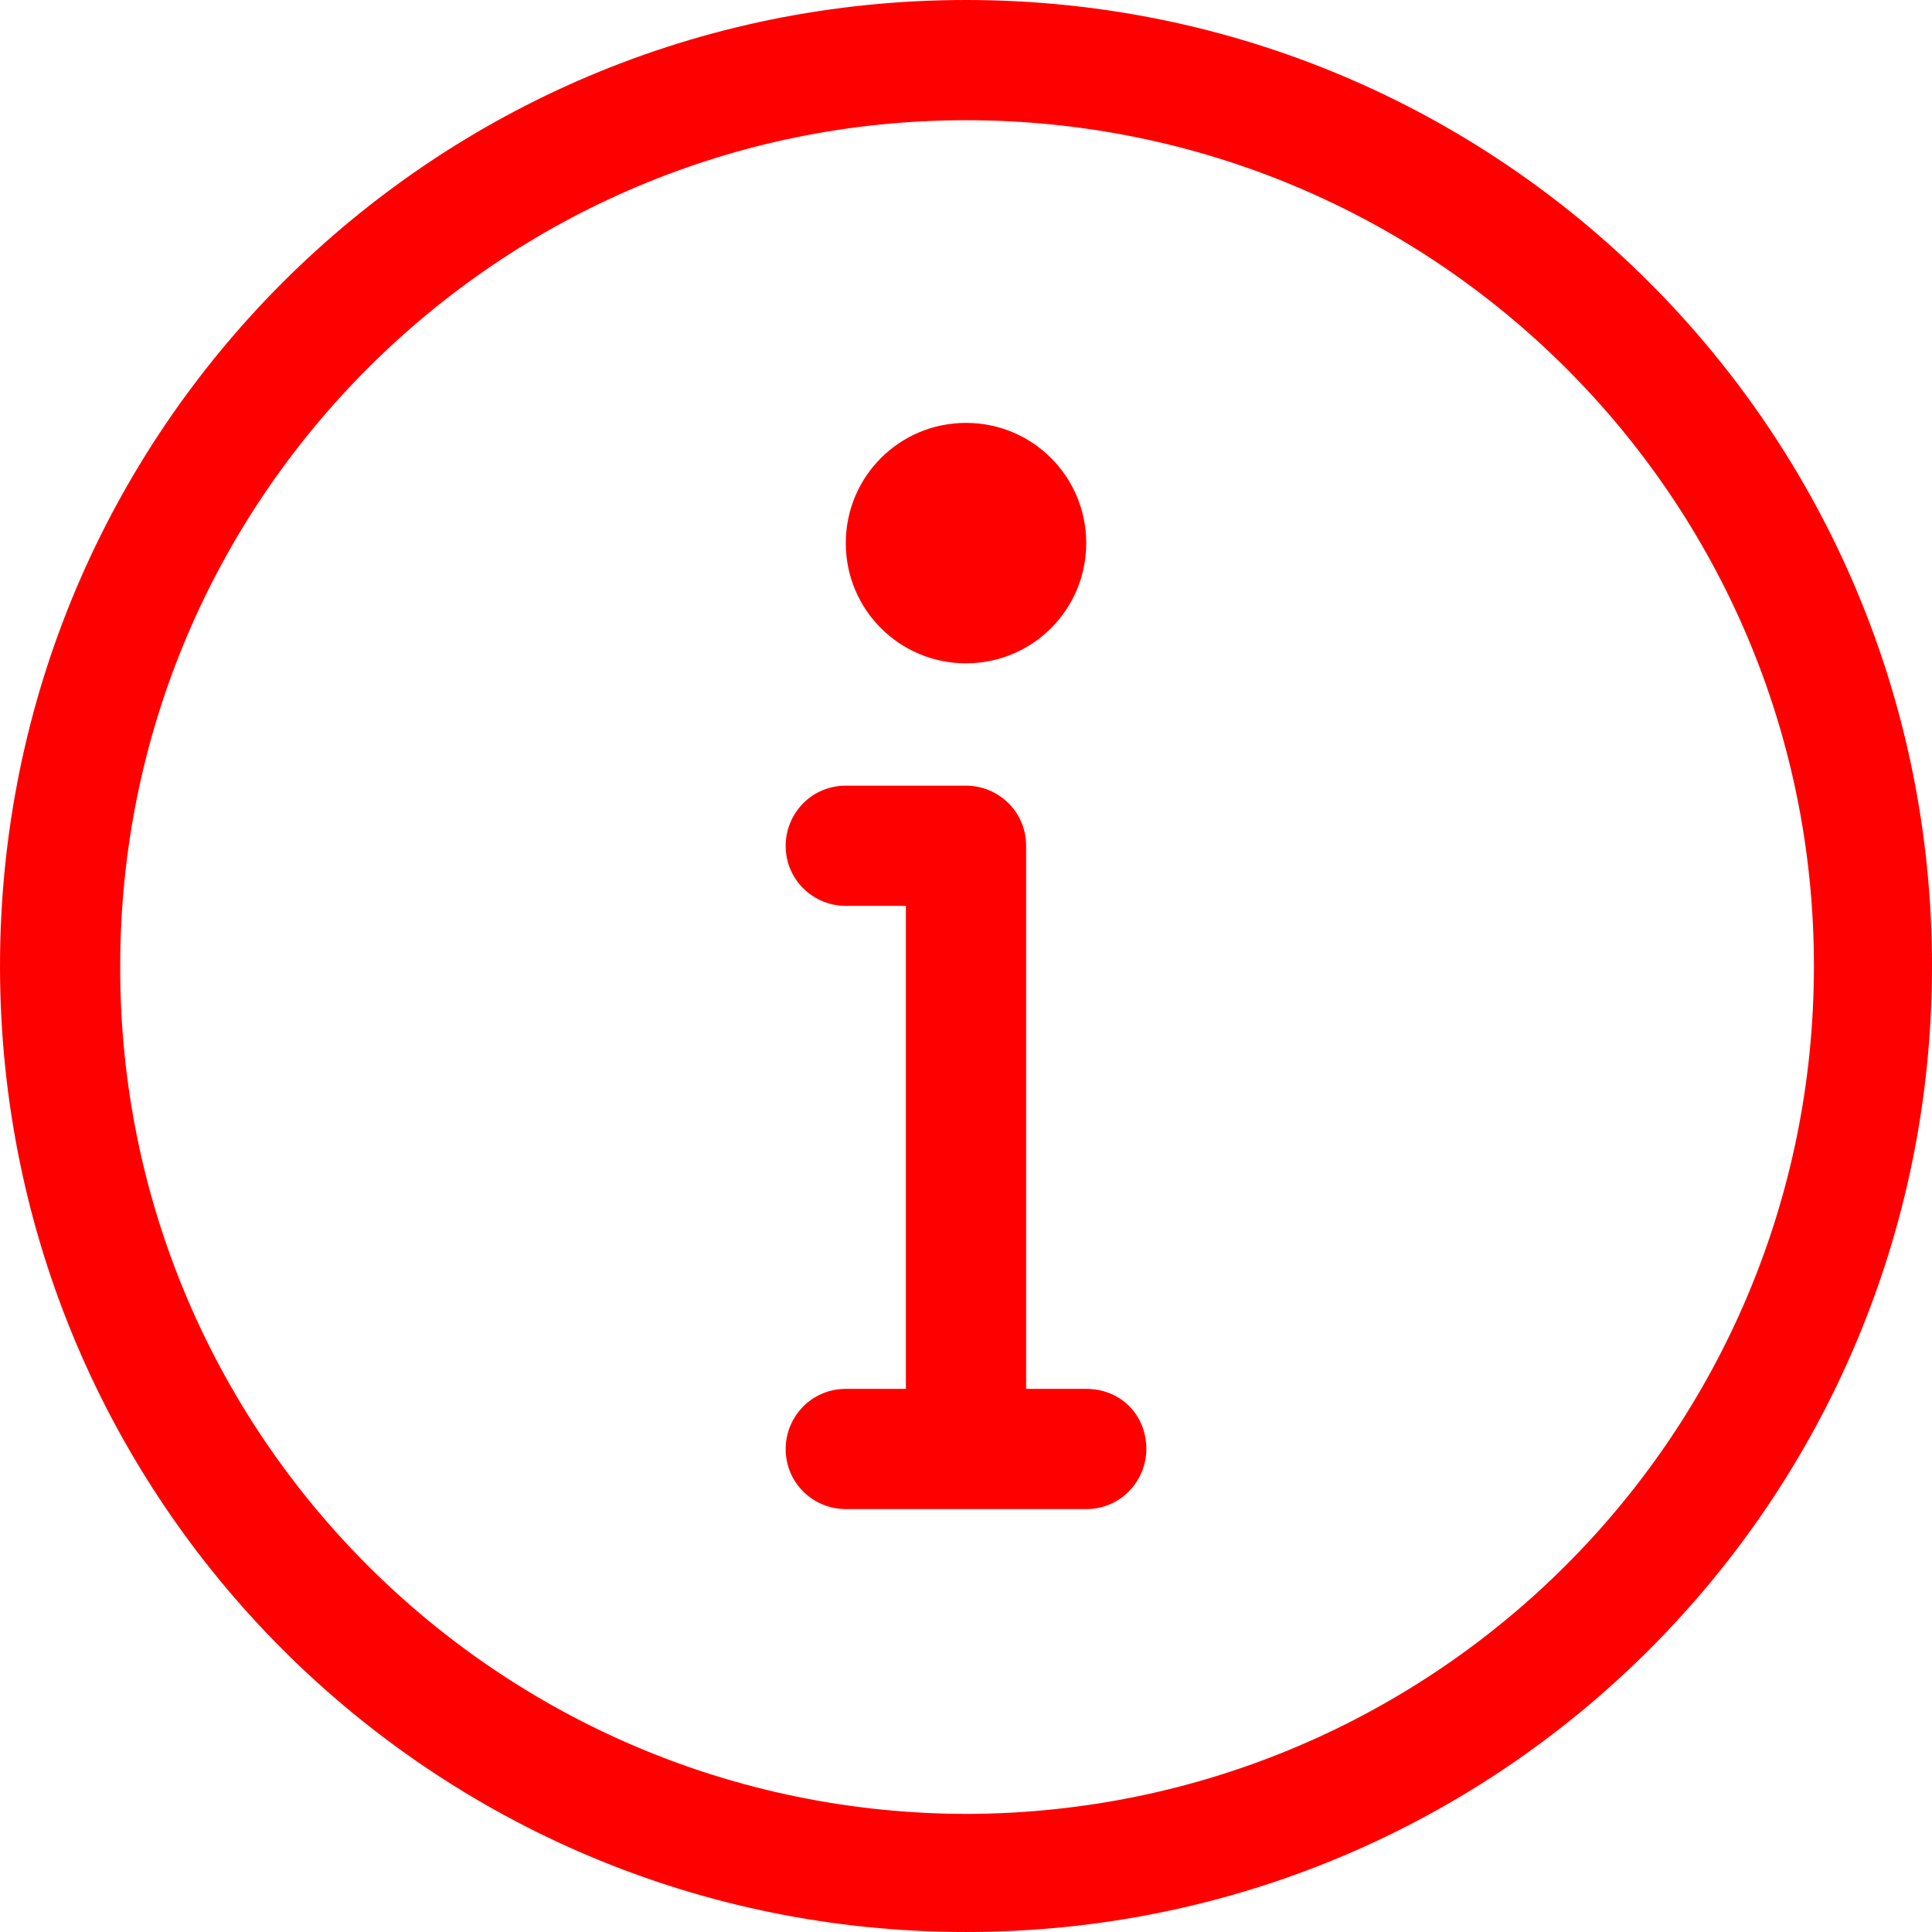 <?xml version="1.0" encoding="UTF-8"?>
<!DOCTYPE svg PUBLIC "-//W3C//DTD SVG 1.1//EN" "http://www.w3.org/Graphics/SVG/1.1/DTD/svg11.dtd">
<!-- Creator: CorelDRAW 2018 (64-Bit) -->
<svg xmlns="http://www.w3.org/2000/svg" xml:space="preserve" width="128.749mm" height="128.748mm" version="1.1" style="shape-rendering:geometricPrecision; text-rendering:geometricPrecision; image-rendering:optimizeQuality; fill-rule:evenodd; clip-rule:evenodd"
viewBox="0 0 10218.29 10218.25"
 xmlns:xlink="http://www.w3.org/1999/xlink">
 <defs>
  <style type="text/css">
   <![CDATA[
    .fil0 {fill:red;fill-rule:nonzero}
   ]]>
  </style>
 </defs>
 <g id="Layer_x0020_1">
  <path class="fil0" d="M5427.05 4473.33c0,0 0,11.37 0,11.37 0,-11.37 0,-11.37 0,-11.37zm4791.24 635.82c0,2827.04 -2282.07,5109.1 -5109.15,5109.1 -2827.04,0 -5109.14,-2282.07 -5109.14,-5109.1 0,-2827.08 2282.11,-5109.15 5109.14,-5109.15 2827.08,0 5109.15,2282.07 5109.15,5109.15zm-624.45 0c0,-2475.13 -2009.61,-4473.34 -4484.7,-4473.34 -2463.72,0 -4473.33,1998.21 -4473.33,4473.34 0,0 0,11.32 0,11.32 0,2475.13 2009.61,4473.37 4484.7,4473.37 2475.09,-11.36 4473.33,-2009.6 4473.33,-4484.69zm-4484.7 -1600.9c352,0 635.82,-283.82 635.82,-635.77 0,-351.99 -283.82,-635.81 -635.82,-635.81 -351.95,0 -635.81,283.82 -635.81,635.81 0,351.95 283.86,635.77 635.81,635.77zm635.82 3837.56l-90.85 0 -227.06 0 0 -2849.76c0,0 0,-11.36 0,-11.36 0,0 0,-11.37 0,-11.37 0,0 0,11.37 0,11.37 0,0 0,-11.37 0,-11.37 0,-181.65 -147.61,-317.91 -317.91,-317.91l-635.81 0c-181.65,0 -317.91,147.61 -317.91,317.91 0,181.65 147.61,317.91 317.91,317.91l317.91 0 0 113.53 0 2441.05 -158.94 0 -158.97 0c-181.65,0 -317.91,147.57 -317.91,317.91 0,181.65 147.61,317.86 317.91,317.86l635.81 0 635.82 0c181.65,0 317.91,-147.57 317.91,-317.86 0,-181.7 -136.26,-317.91 -317.91,-317.91z"/>
 </g>
</svg>
